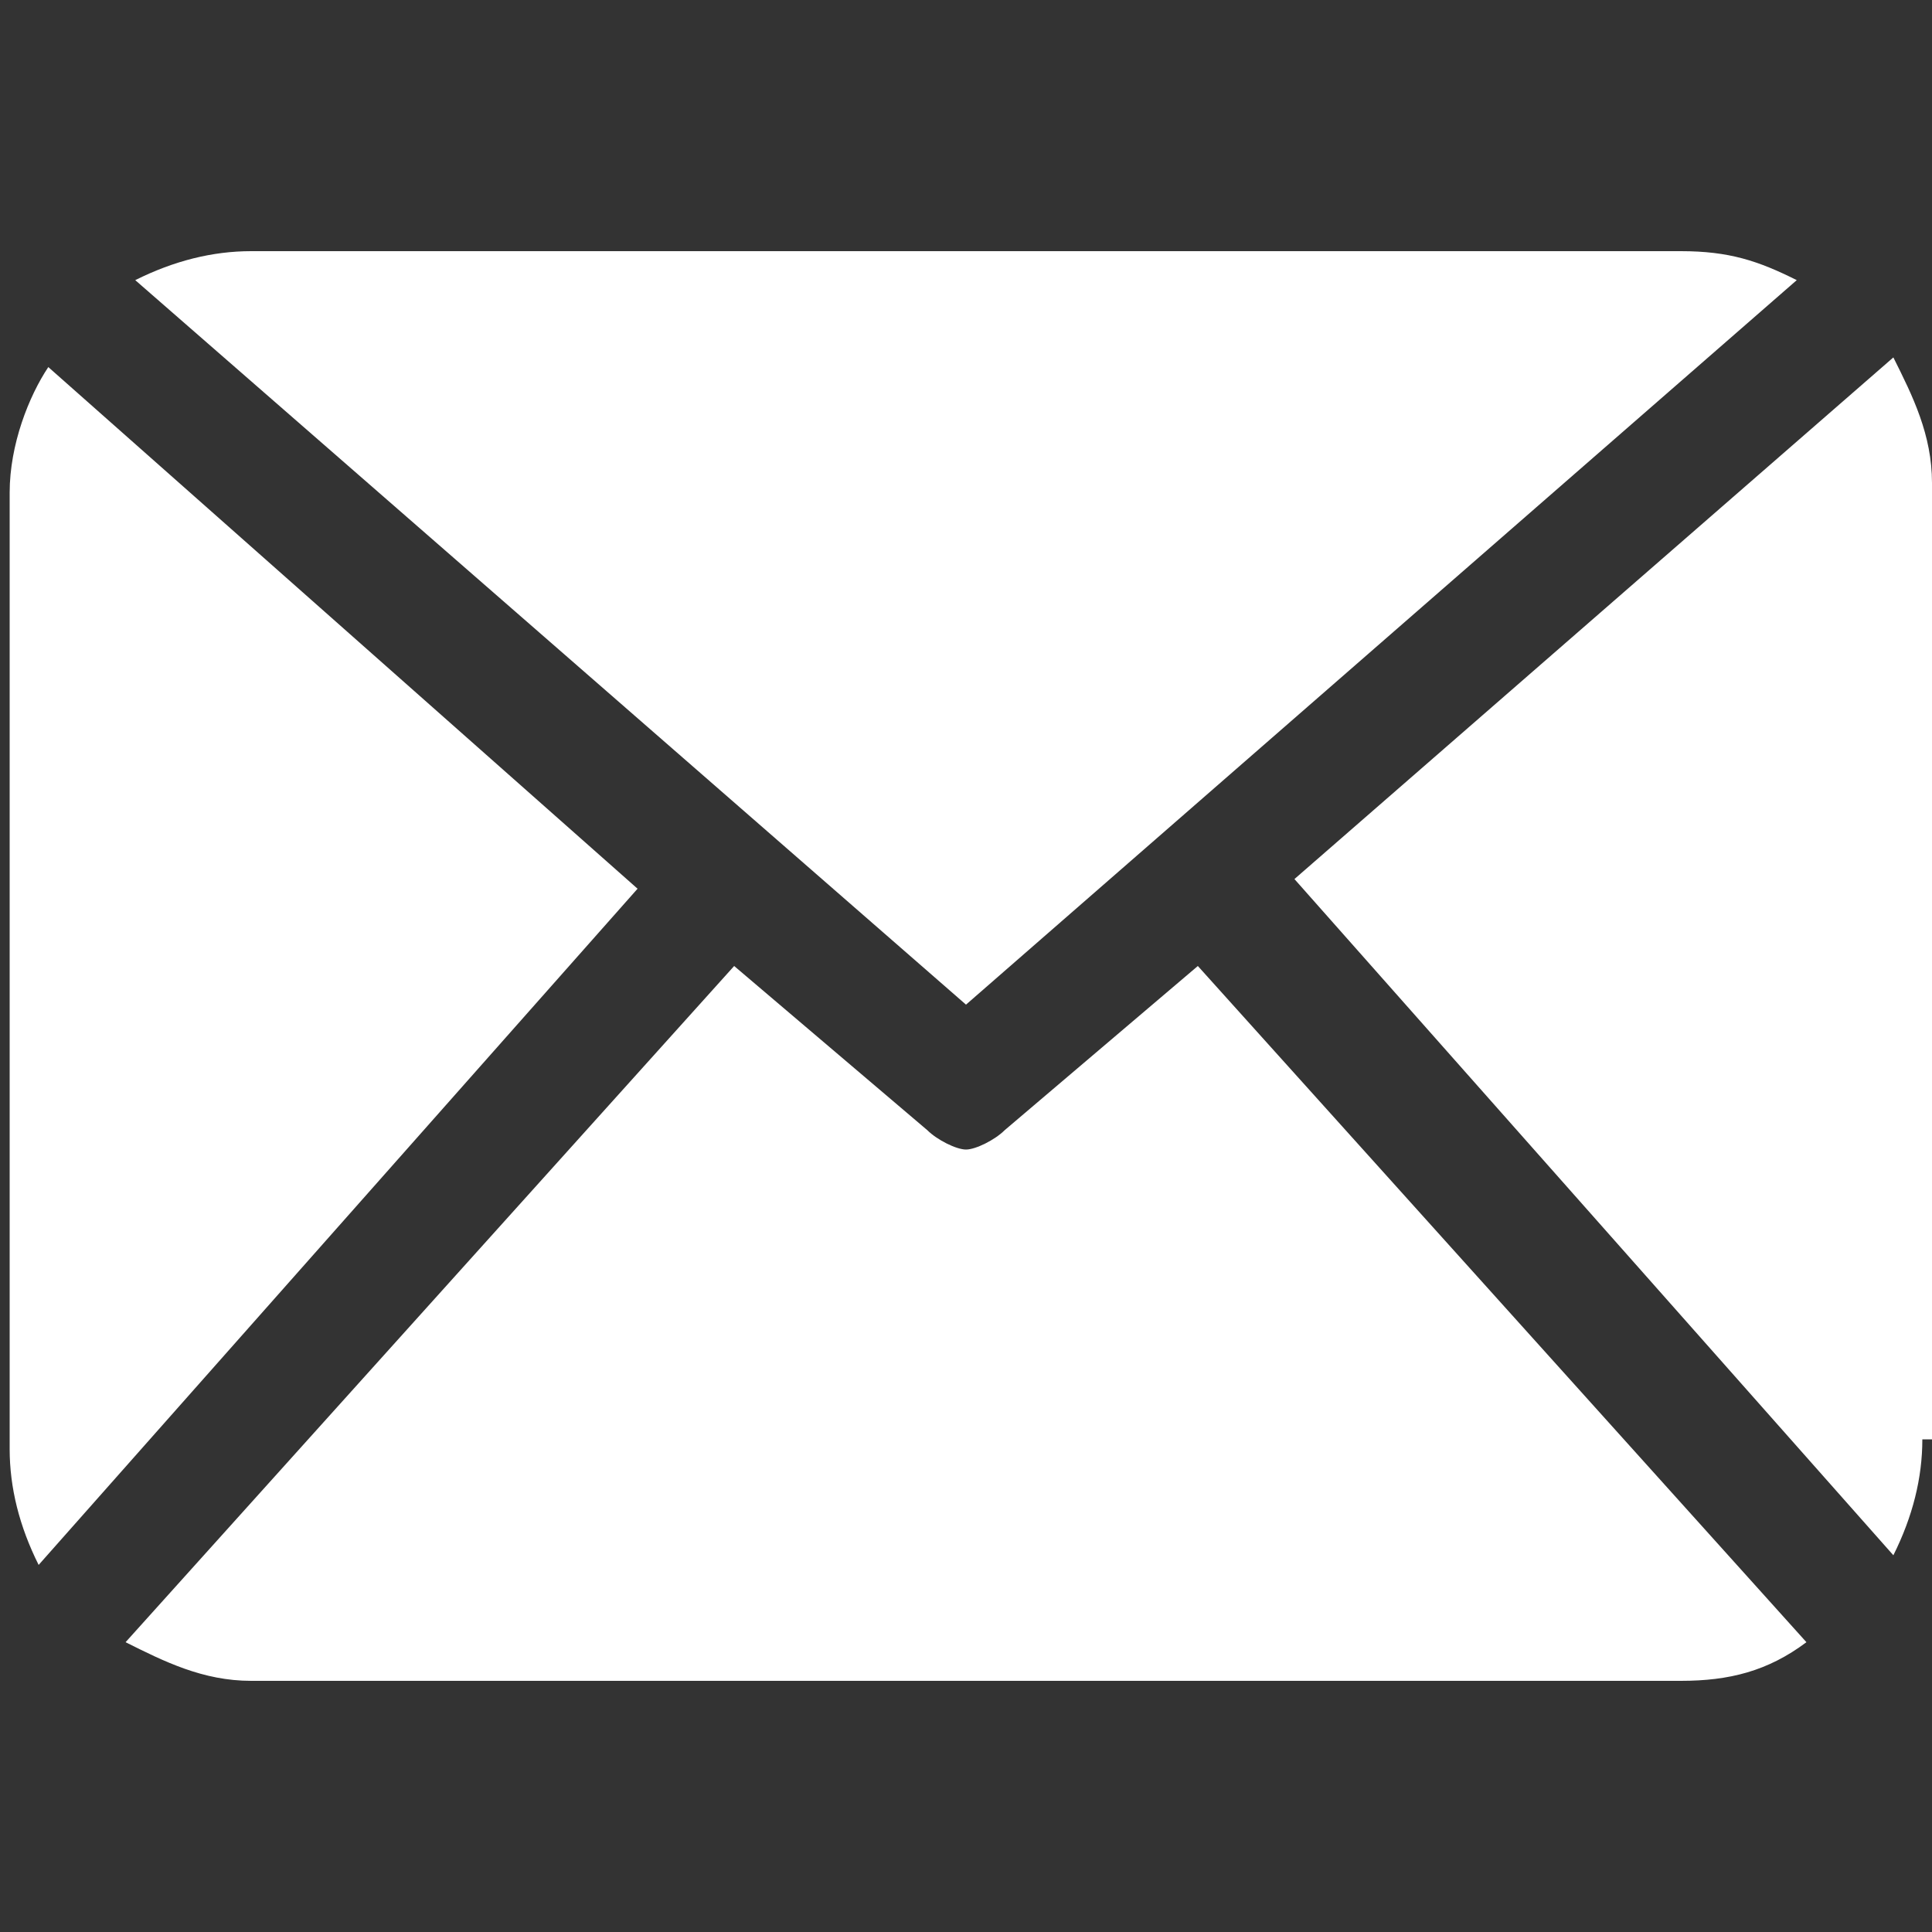 <?xml version="1.0" encoding="utf-8"?>
<!-- Generator: Adobe Illustrator 18.1.1, SVG Export Plug-In . SVG Version: 6.00 Build 0)  -->
<!DOCTYPE svg PUBLIC "-//W3C//DTD SVG 1.1//EN" "http://www.w3.org/Graphics/SVG/1.1/DTD/svg11.dtd">
<svg version="1.1" id="Capa_1" xmlns="http://www.w3.org/2000/svg" xmlns:xlink="http://www.w3.org/1999/xlink" x="0px" y="0px"
	 width="20px" height="20px" viewBox="0 0 20 20" enable-background="new 0 0 20 20" xml:space="preserve">
<rect x="0" y="0" width="20" height="20" fill="#333333" stroke="none"/>
<path fill-rule="evenodd" clip-rule="evenodd" fill="#FFFFFF" d="M0.5,3.8C0.3,4.1,0.1,4.6,0.1,5.1v9.9c0,0.4,0.1,0.8,0.3,1.2l6.2-7
	L0.5,3.8z M12.4,10l-2,1.7c-0.1,0.1-0.3,0.2-0.4,0.2c-0.1,0-0.3-0.1-0.4-0.2l-2-1.7L1.3,17c0.4,0.2,0.8,0.4,1.3,0.4h14.8
	c0.5,0,0.9-0.1,1.3-0.4L12.4,10z M18.6,2.9c-0.4-0.2-0.7-0.3-1.2-0.3H2.6c-0.4,0-0.8,0.1-1.2,0.3l8.6,7.5L18.6,2.9z M19.9,14.9
	c0,0.4-0.1,0.8-0.3,1.2l-6.2-7l6.2-5.4c0.2,0.4,0.4,0.8,0.4,1.3V14.9z"/>
</svg>
